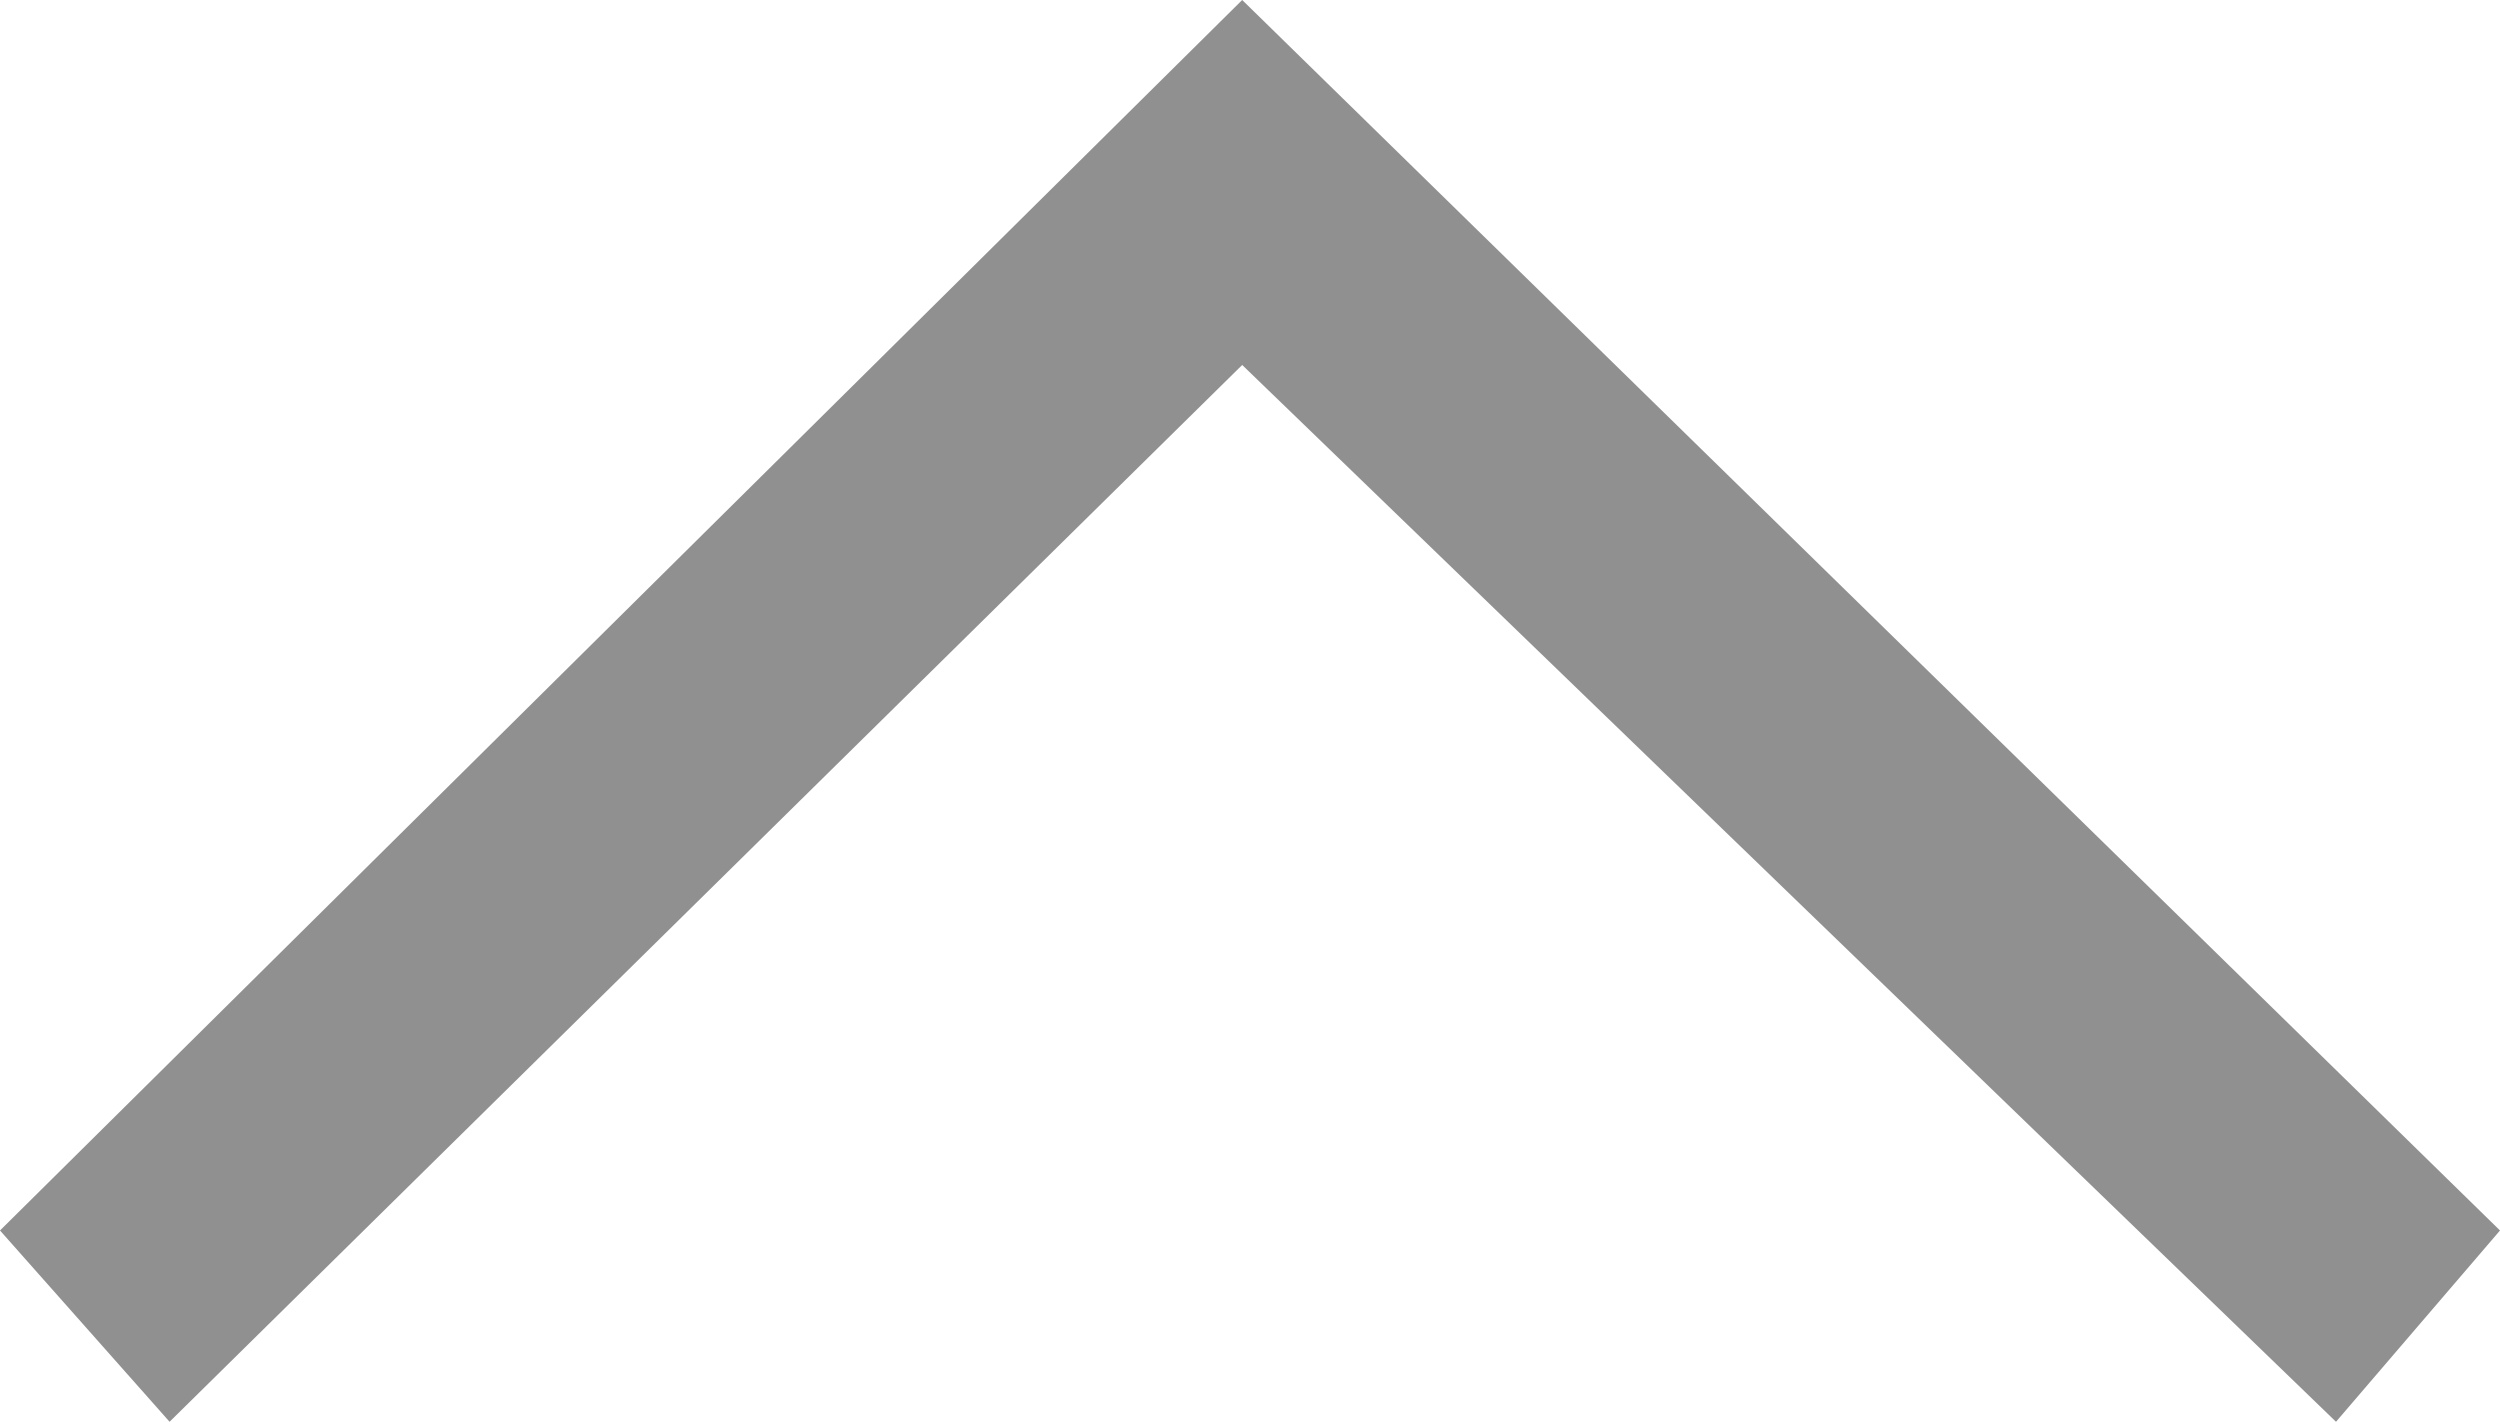 <?xml version="1.0" encoding="utf-8"?>
<!-- Generator: Adobe Illustrator 21.0.2, SVG Export Plug-In . SVG Version: 6.00 Build 0)  -->
<svg version="1.1" xmlns="http://www.w3.org/2000/svg" xmlns:xlink="http://www.w3.org/1999/xlink" x="0px" y="0px"
	 viewBox="0 0 100 56.871" enable-background="new 0 0 100 56.871" xml:space="preserve">
<g id="레이어_3">
	<polygon fill="#909090" points="100,49.219 49.688,0 0,49.219 6.783,56.871 49.688,14.599 93.44,56.871 	"/>
</g>
<g id="아까보내드린거">
</g>
</svg>
